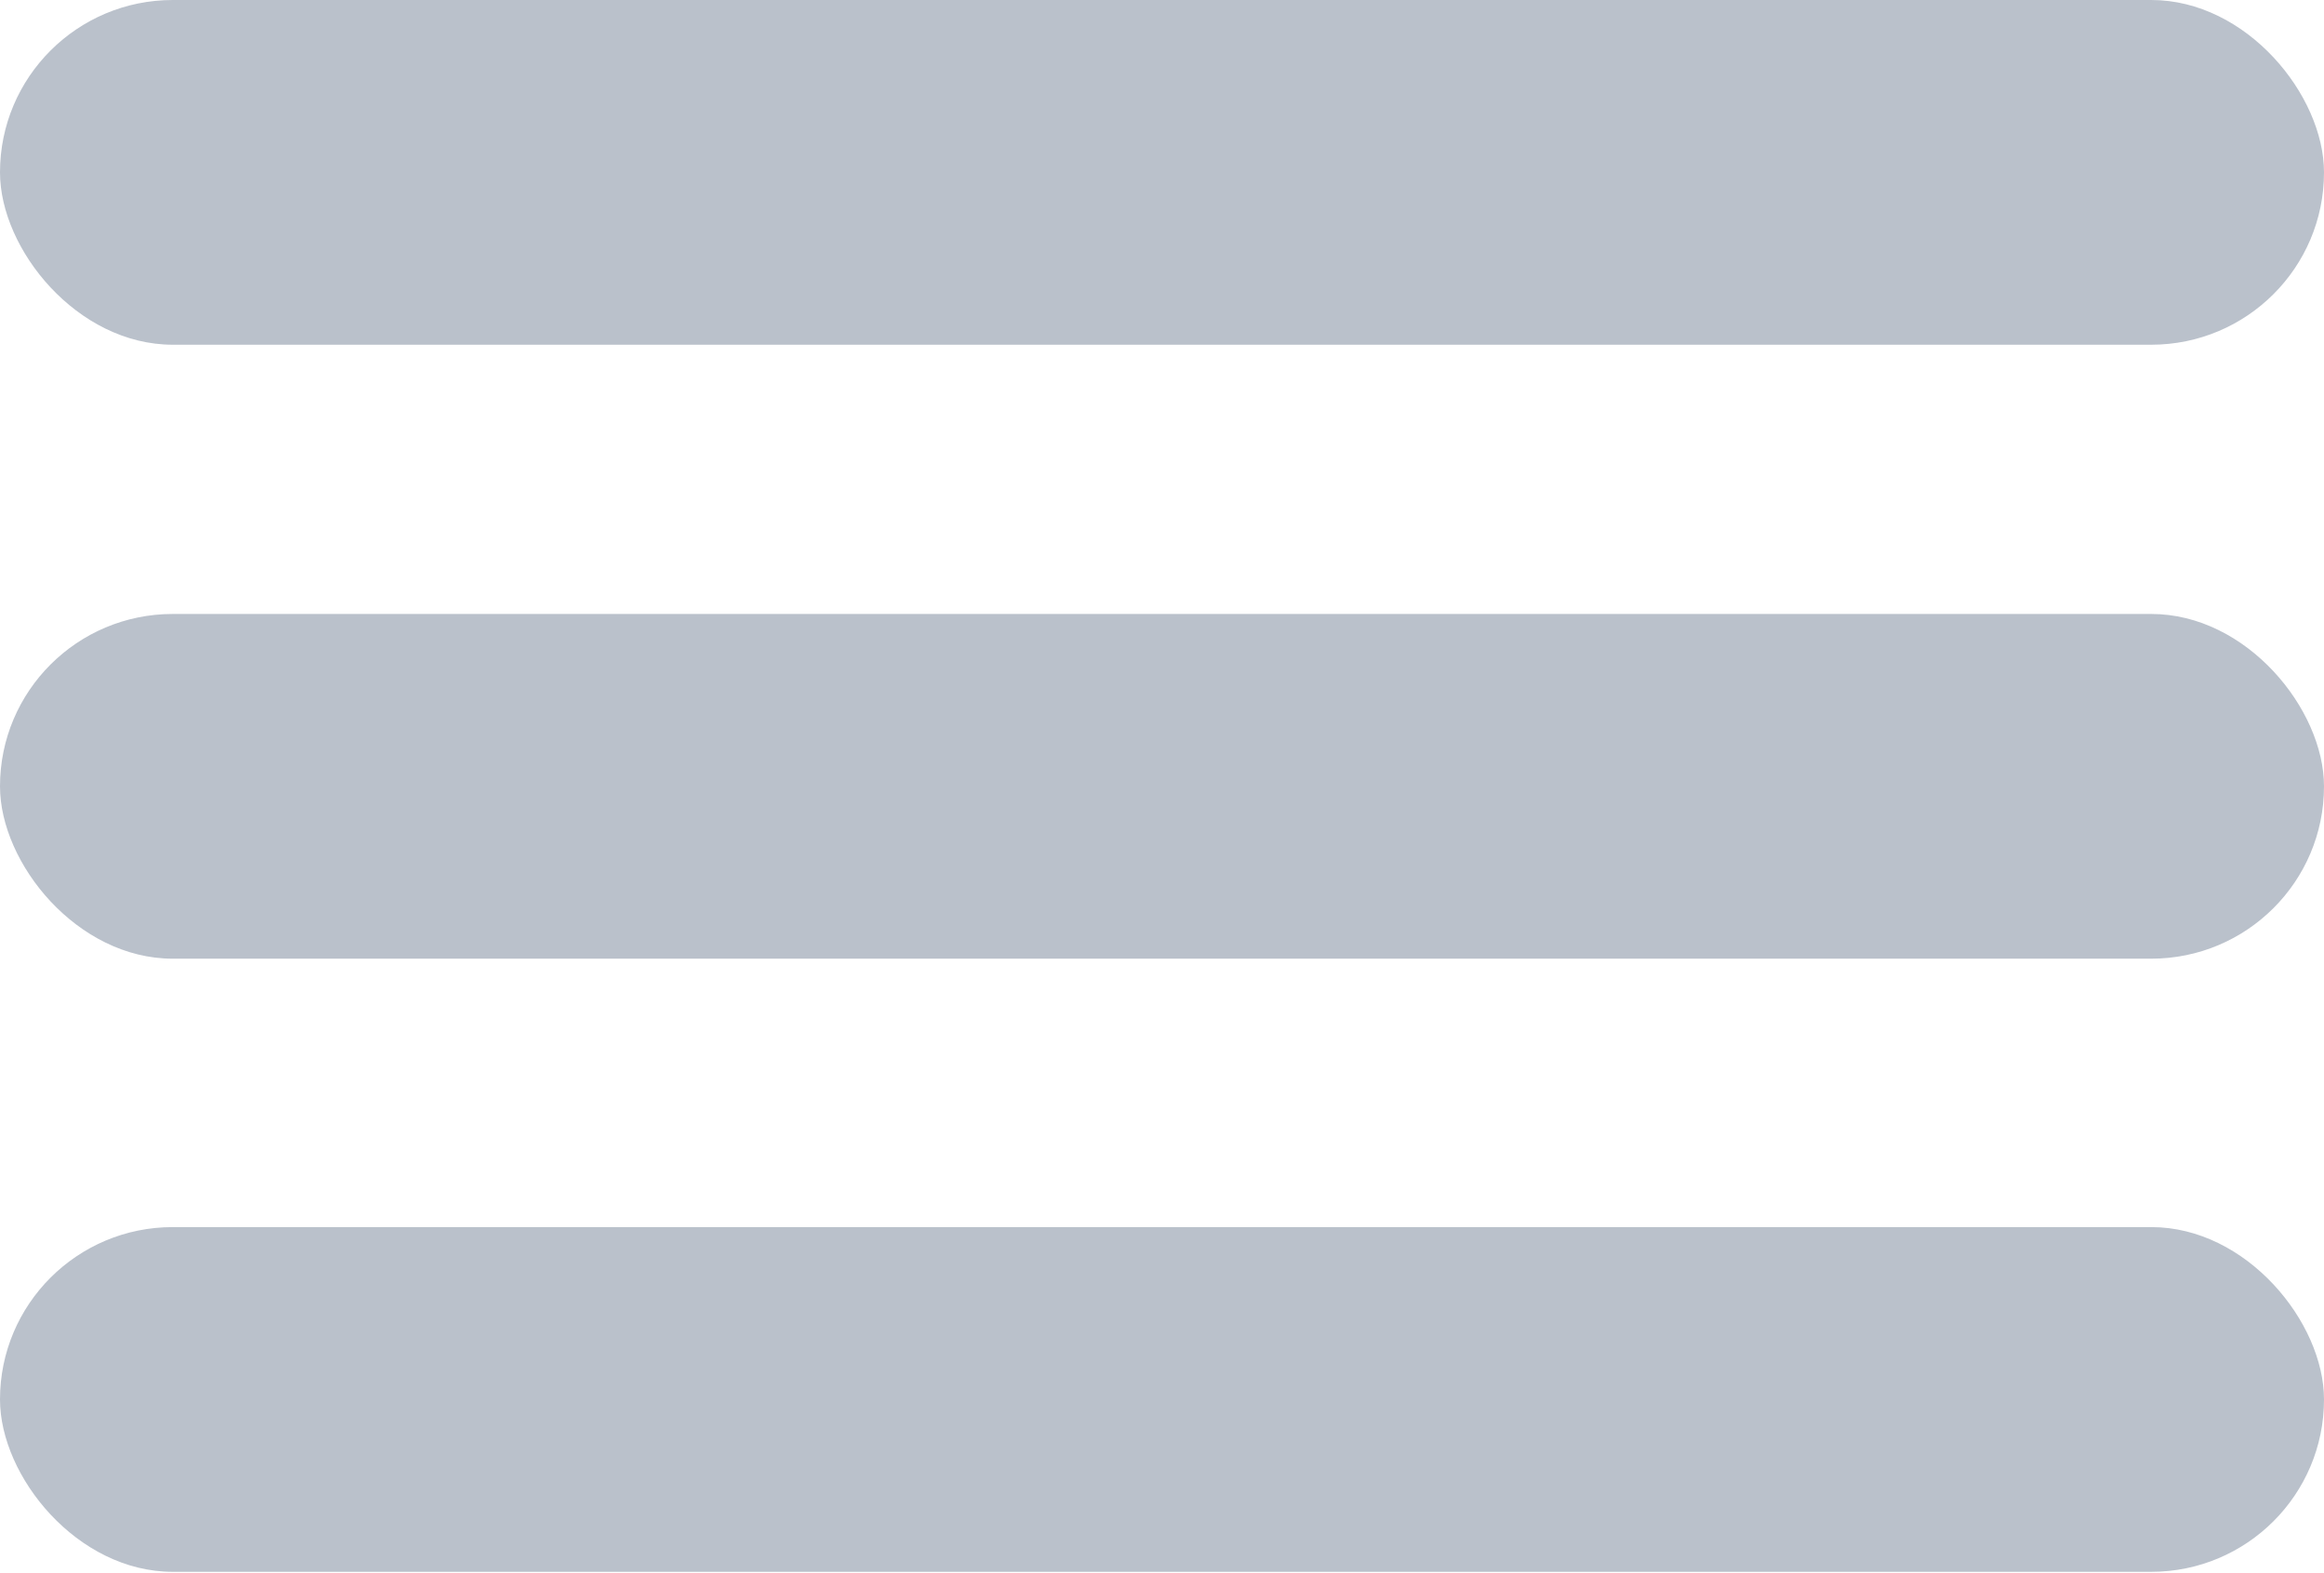 <svg xmlns="http://www.w3.org/2000/svg" viewBox="0 0 27.71 18.75"><defs><style>.cls-1{fill:#bac1cb;}</style></defs><title>icon-feed</title><g id="Layer_2" data-name="Layer 2"><g id="Layer_1-2" data-name="Layer 1"><rect class="cls-1" width="27.71" height="4.11" rx="2.06" ry="2.06"/><rect class="cls-1" y="7.32" width="27.71" height="4.11" rx="2.06" ry="2.06"/><rect class="cls-1" y="14.63" width="27.71" height="4.11" rx="2.06" ry="2.06"/></g></g></svg>
